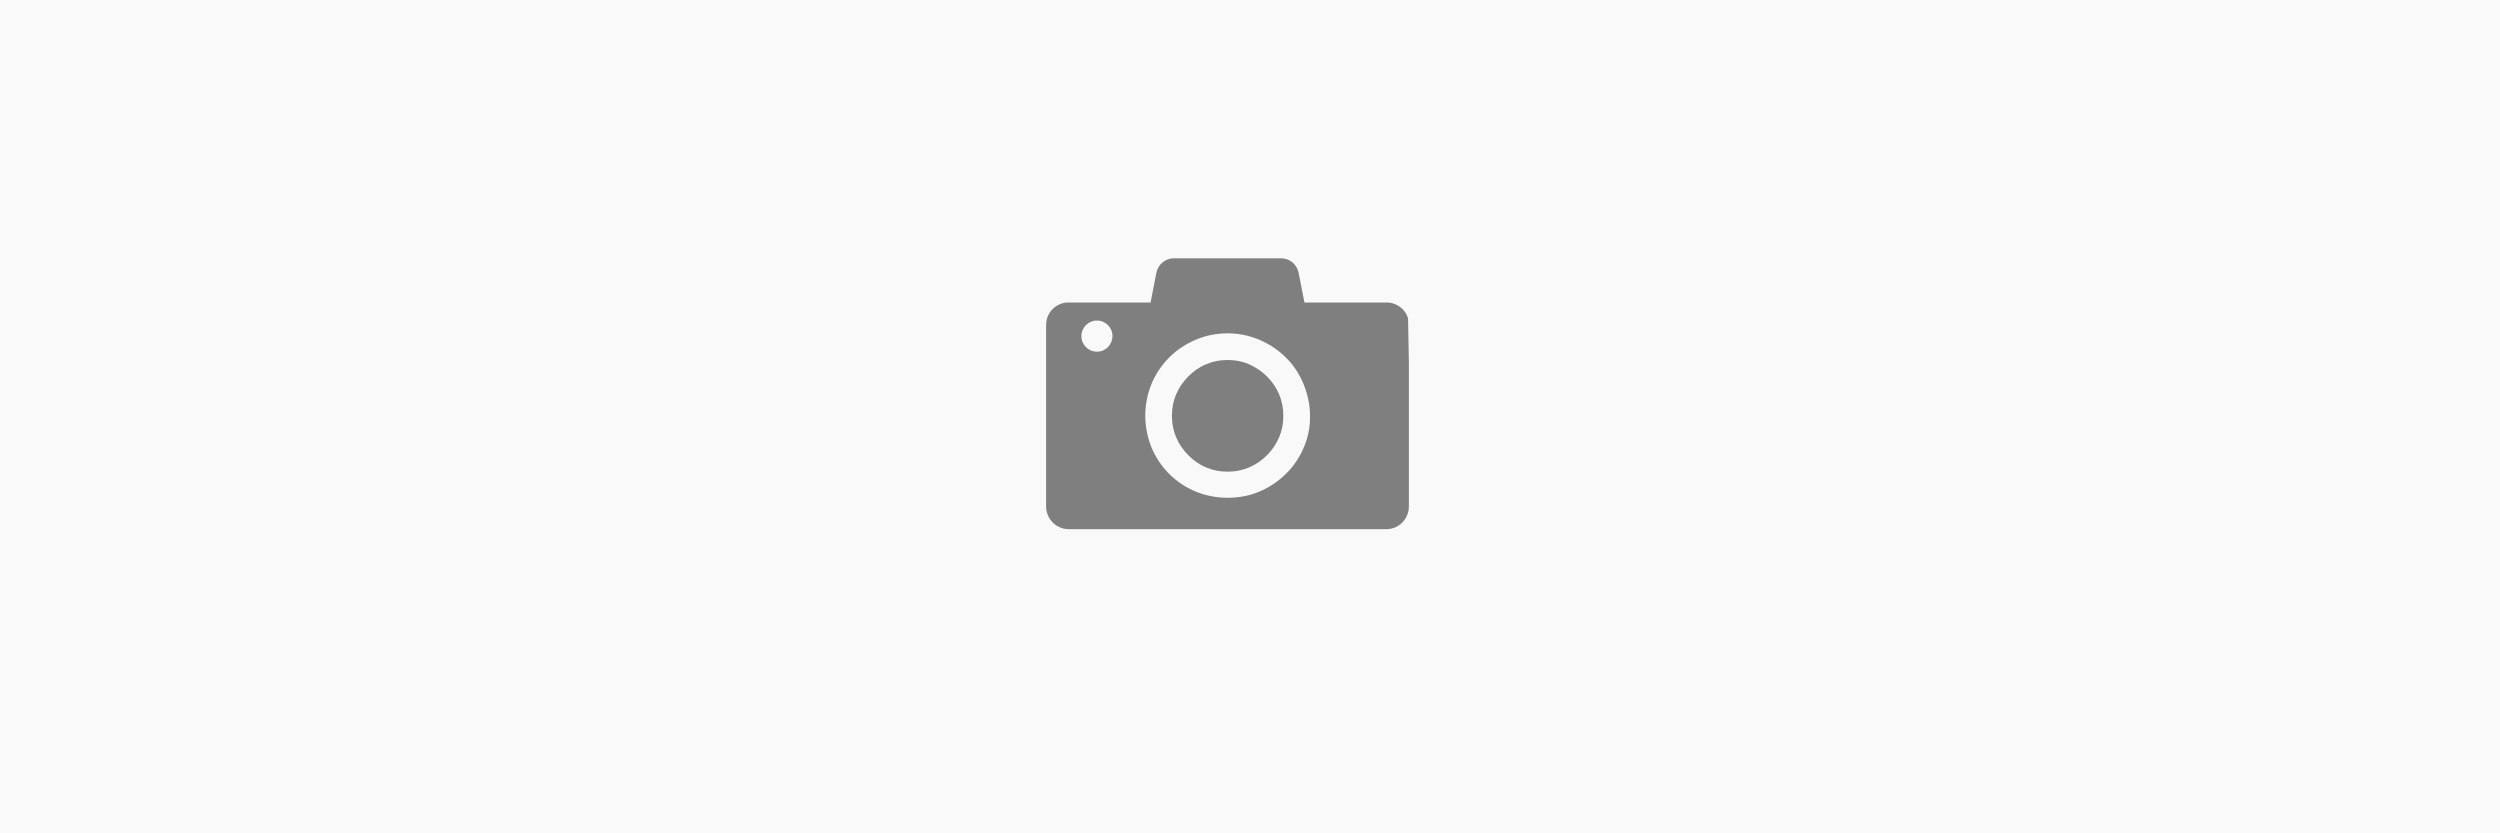 <?xml version="1.0" encoding="utf-8"?>
<!-- Generator: Adobe Illustrator 18.1.1, SVG Export Plug-In . SVG Version: 6.00 Build 0)  -->
<svg version="1.1" id="Layer_1" xmlns="http://www.w3.org/2000/svg" xmlns:xlink="http://www.w3.org/1999/xlink" x="0px" y="0px"
	 viewBox="0 0 900 300" enable-background="new 0 0 900 300" xml:space="preserve">
<rect fill-rule="evenodd" clip-rule="evenodd" fill="#F9F9FA" width="900" height="300"/>
<g>
	<g>
		<path fill-rule="evenodd" clip-rule="evenodd" fill="#7F7F7F" d="M456.1,135.5c-1.9-1.9-4.1-3.3-6.5-4.4c-2.3-1-4.9-1.5-7.7-1.5
			c-2.7,0-5.3,0.5-7.6,1.5c-2.5,1-4.6,2.5-6.5,4.4c-1.9,1.9-3.4,4.1-4.4,6.5c-1,2.3-1.5,4.9-1.5,7.7c0,2.8,0.5,5.3,1.5,7.7
			c1,2.4,2.5,4.6,4.4,6.5c1.9,1.9,4,3.4,6.5,4.4c2.3,1,4.9,1.5,7.6,1.5c2.8,0,5.3-0.5,7.7-1.5c2.4-1,4.6-2.5,6.5-4.4
			c1.9-1.9,3.3-4,4.4-6.5c1-2.4,1.5-4.9,1.5-7.7c0-2.7-0.5-5.3-1.5-7.7C459.5,139.6,458,137.4,456.1,135.5z"/>
		<path fill-rule="evenodd" clip-rule="evenodd" fill="#7F7F7F" d="M506.9,114.6c-0.9-3.1-3.7-5.4-7.1-5.7h-30.2l-2.1-10.7
			c-0.6-3-3.2-5.2-6.2-5.2h-19.5h-19.3c-3,0-5.6,2.2-6.2,5.2l-2.1,10.7h-30.2c-4.2,0.4-7.4,3.8-7.4,8.1v65.3c0,4.5,3.6,8.2,8.2,8.2
			h114.3c4.5,0,8.1-3.7,8.1-8.2v-15v-3.4v-18.2v-2.6v-12.3L506.9,114.6z M394.9,126.6c-3.1,0-5.6-2.5-5.6-5.6c0-3.1,2.5-5.6,5.6-5.6
			c3.1,0,5.6,2.5,5.6,5.6C400.4,124.2,398,126.6,394.9,126.6z M469.4,161L469.4,161c-1.5,3.6-3.7,6.9-6.5,9.6v0
			c-2.7,2.7-6,4.9-9.6,6.4h0c-3.5,1.5-7.4,2.2-11.4,2.2c-4,0-7.9-0.8-11.4-2.2c-3.6-1.5-6.9-3.7-9.6-6.4v0c-2.7-2.7-4.9-6-6.4-9.6h0
			c-1.4-3.5-2.2-7.4-2.2-11.4c0-4,0.8-7.8,2.2-11.3h0c1.5-3.6,3.7-6.9,6.4-9.6c2.7-2.7,6-4.9,9.6-6.4c3.5-1.5,7.4-2.3,11.4-2.3
			c4,0,7.9,0.8,11.4,2.3h0c3.6,1.5,6.9,3.7,9.6,6.4c2.8,2.7,4.9,6,6.4,9.6h0c1.4,3.5,2.3,7.3,2.3,11.3
			C471.7,153.7,470.9,157.5,469.4,161z"/>
	</g>
</g>
</svg>
